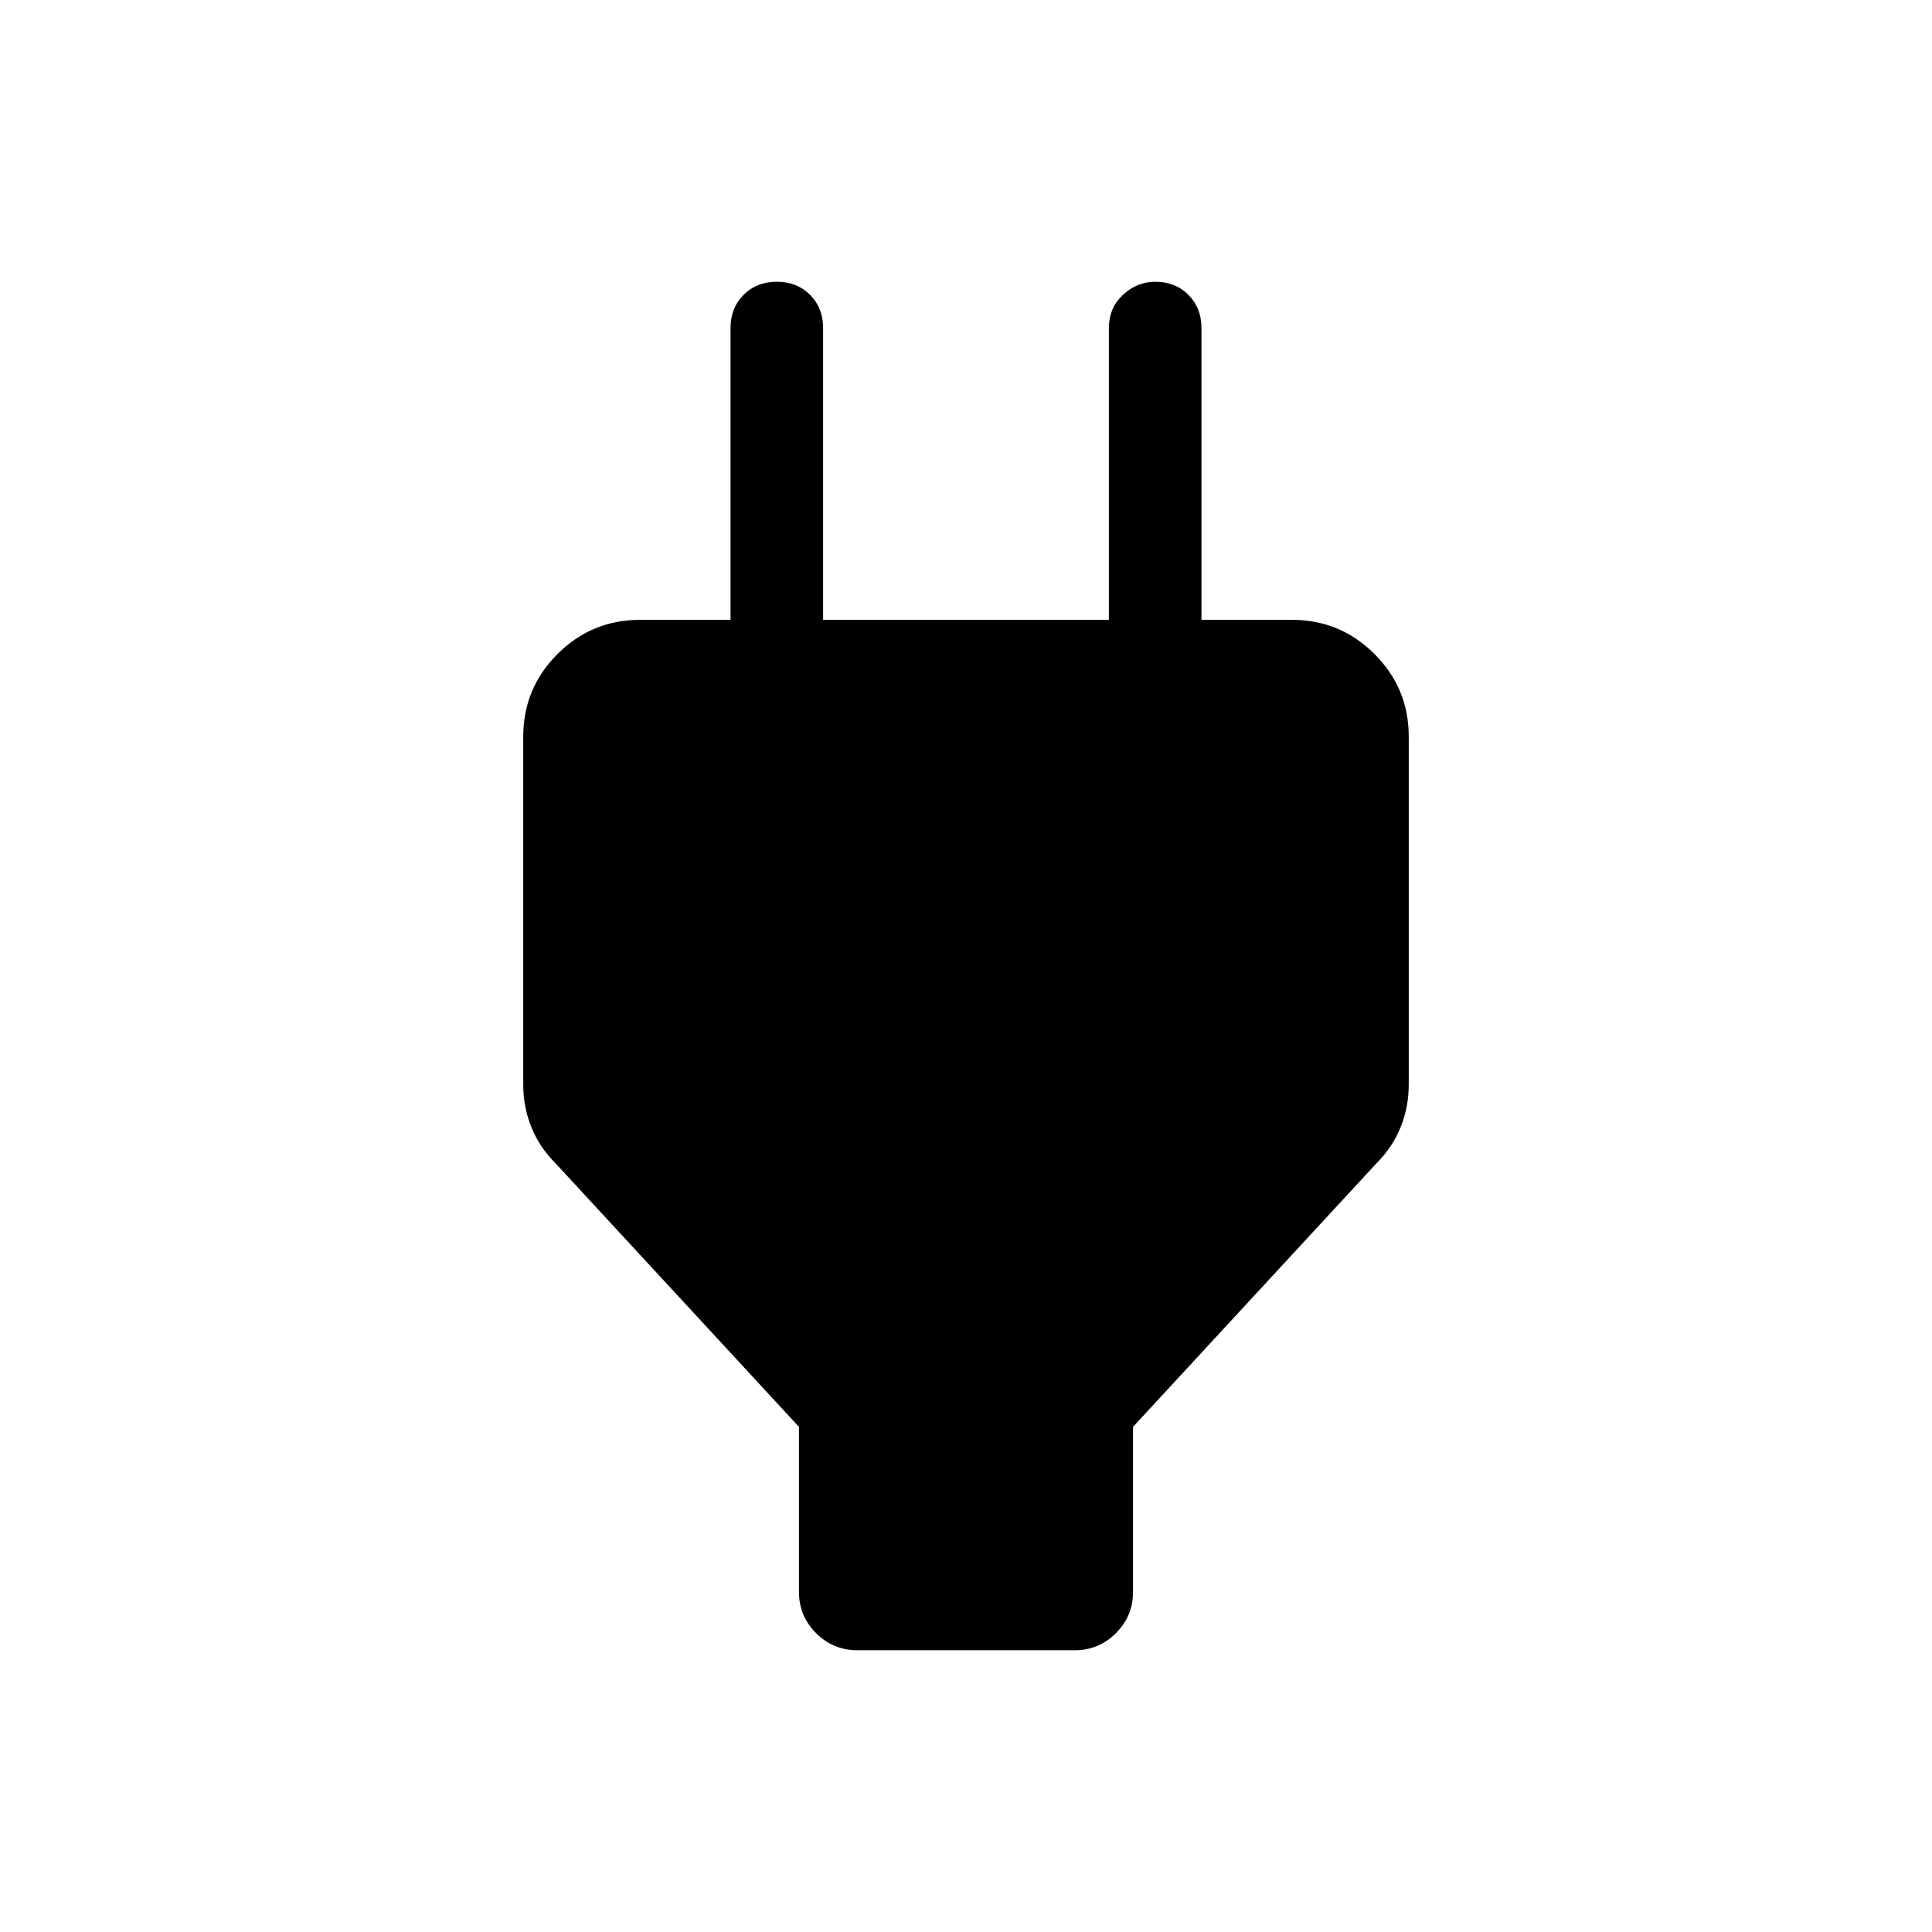 <svg xmlns="http://www.w3.org/2000/svg" width="48" height="48" viewBox="0 0 48 48"><path d="M19.85 35.45 13.8 28.9q-.4-.4-.6-.9-.2-.5-.2-1.05V18.3q0-1.2.85-2.05.85-.85 2.05-.85h3.4l-1.15 1.15v-8.4q0-.5.325-.825Q18.8 7 19.3 7q.5 0 .825.325.325.325.325.825v7.25h7.1V8.15q0-.5.35-.825.35-.325.8-.325.5 0 .825.325.325.325.325.825v8.4L28.7 15.4h3.4q1.2 0 2.05.85.85.85.85 2.05v8.65q0 .55-.2 1.05t-.6.9l-6.05 6.55v4.1q0 .6-.425 1.025Q27.3 41 26.7 41h-5.4q-.6 0-1.025-.425-.425-.425-.425-1.025Z"/></svg>